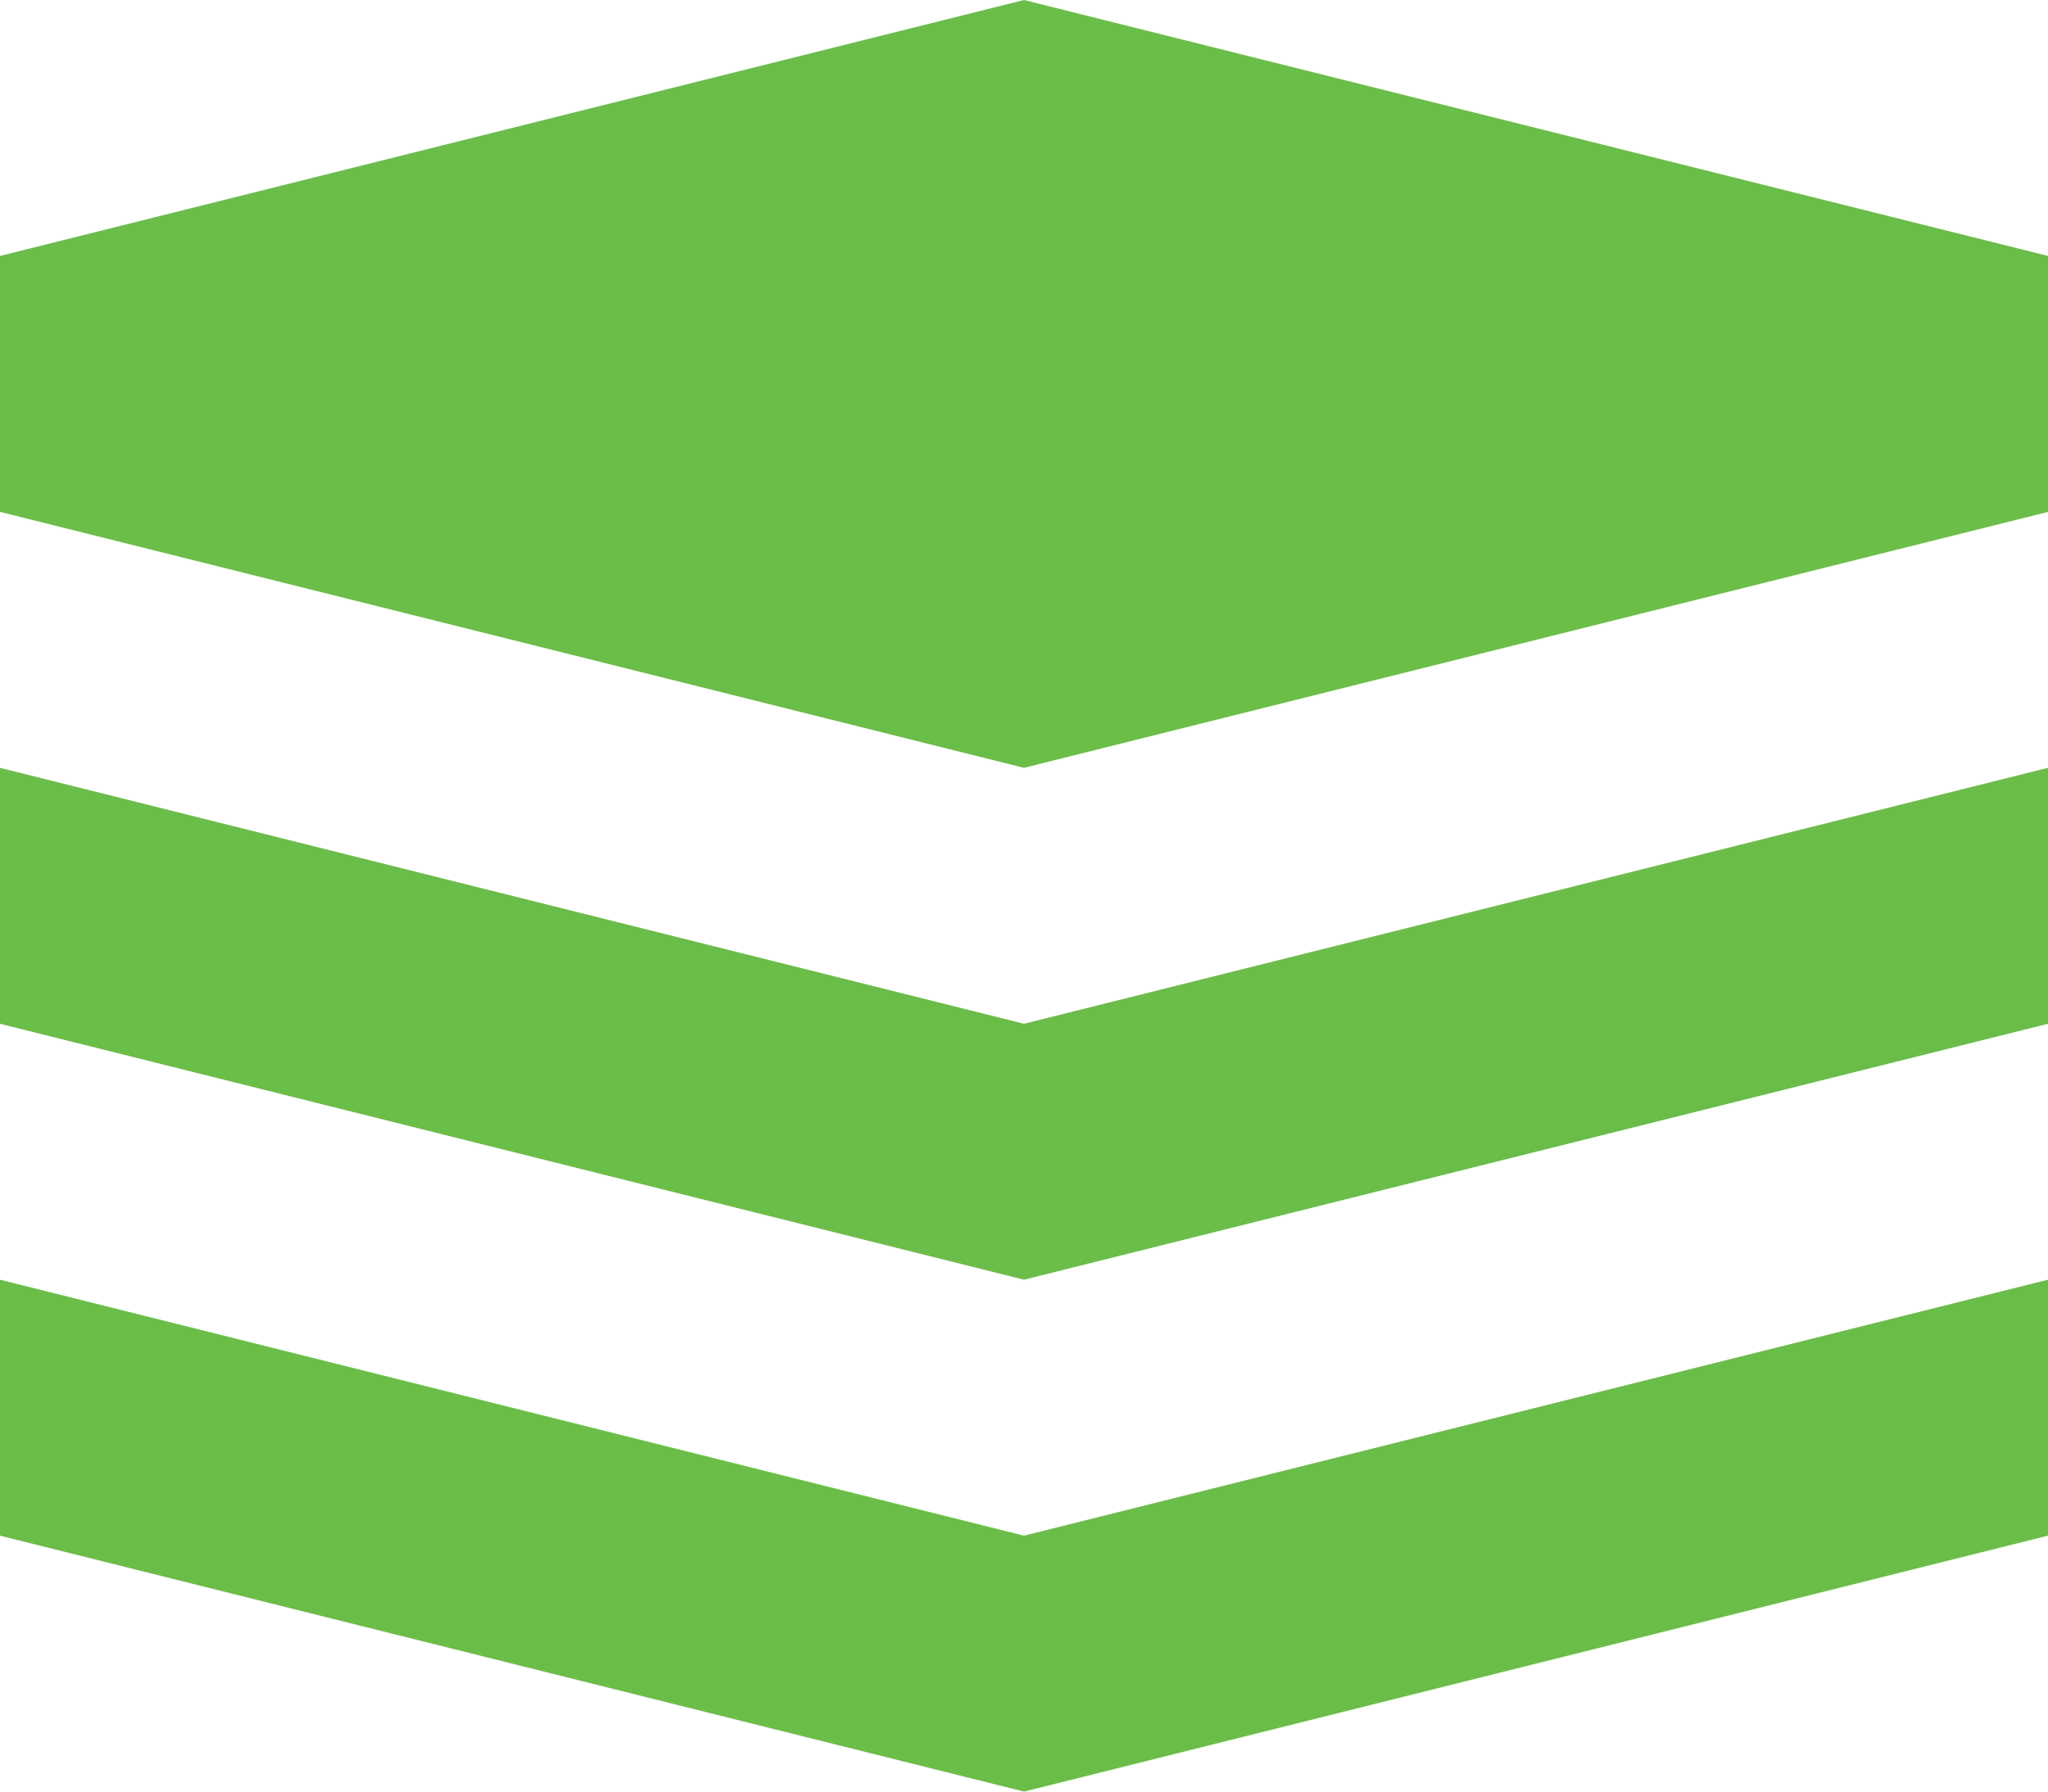 <?xml version="1.0" standalone="no"?>
<!-- Generator: Adobe Fireworks 10, Export SVG Extension by Aaron Beall (http://fireworks.abeall.com) . Version: 0.6.1  -->
<!DOCTYPE svg PUBLIC "-//W3C//DTD SVG 1.1//EN" "http://www.w3.org/Graphics/SVG/1.1/DTD/svg11.dtd">
<svg id="Untitled-Page%201" viewBox="0 0 56 49" style="background-color:#ffffff00" version="1.1"
	xmlns="http://www.w3.org/2000/svg" xmlns:xlink="http://www.w3.org/1999/xlink" xml:space="preserve"
	x="0px" y="0px" width="56px" height="49px"
>
	<g id="Layer%201">
		<g>
			<path d="M 0 35 L 28 42 L 56 35 L 56 42 L 28 49 L 0 42 L 0 35 Z" fill="#6bbd49"/>
			<path d="M 0 21 L 28 28 L 56 21 L 56 28 L 28 35 L 0 28 L 0 21 Z" fill="#6bbd49"/>
			<path d="M 0 7 L 28 0 L 56 7 L 56 14 L 28 21 L 0 14 L 0 7 Z" fill="#6bbd49"/>
		</g>
	</g>
</svg>